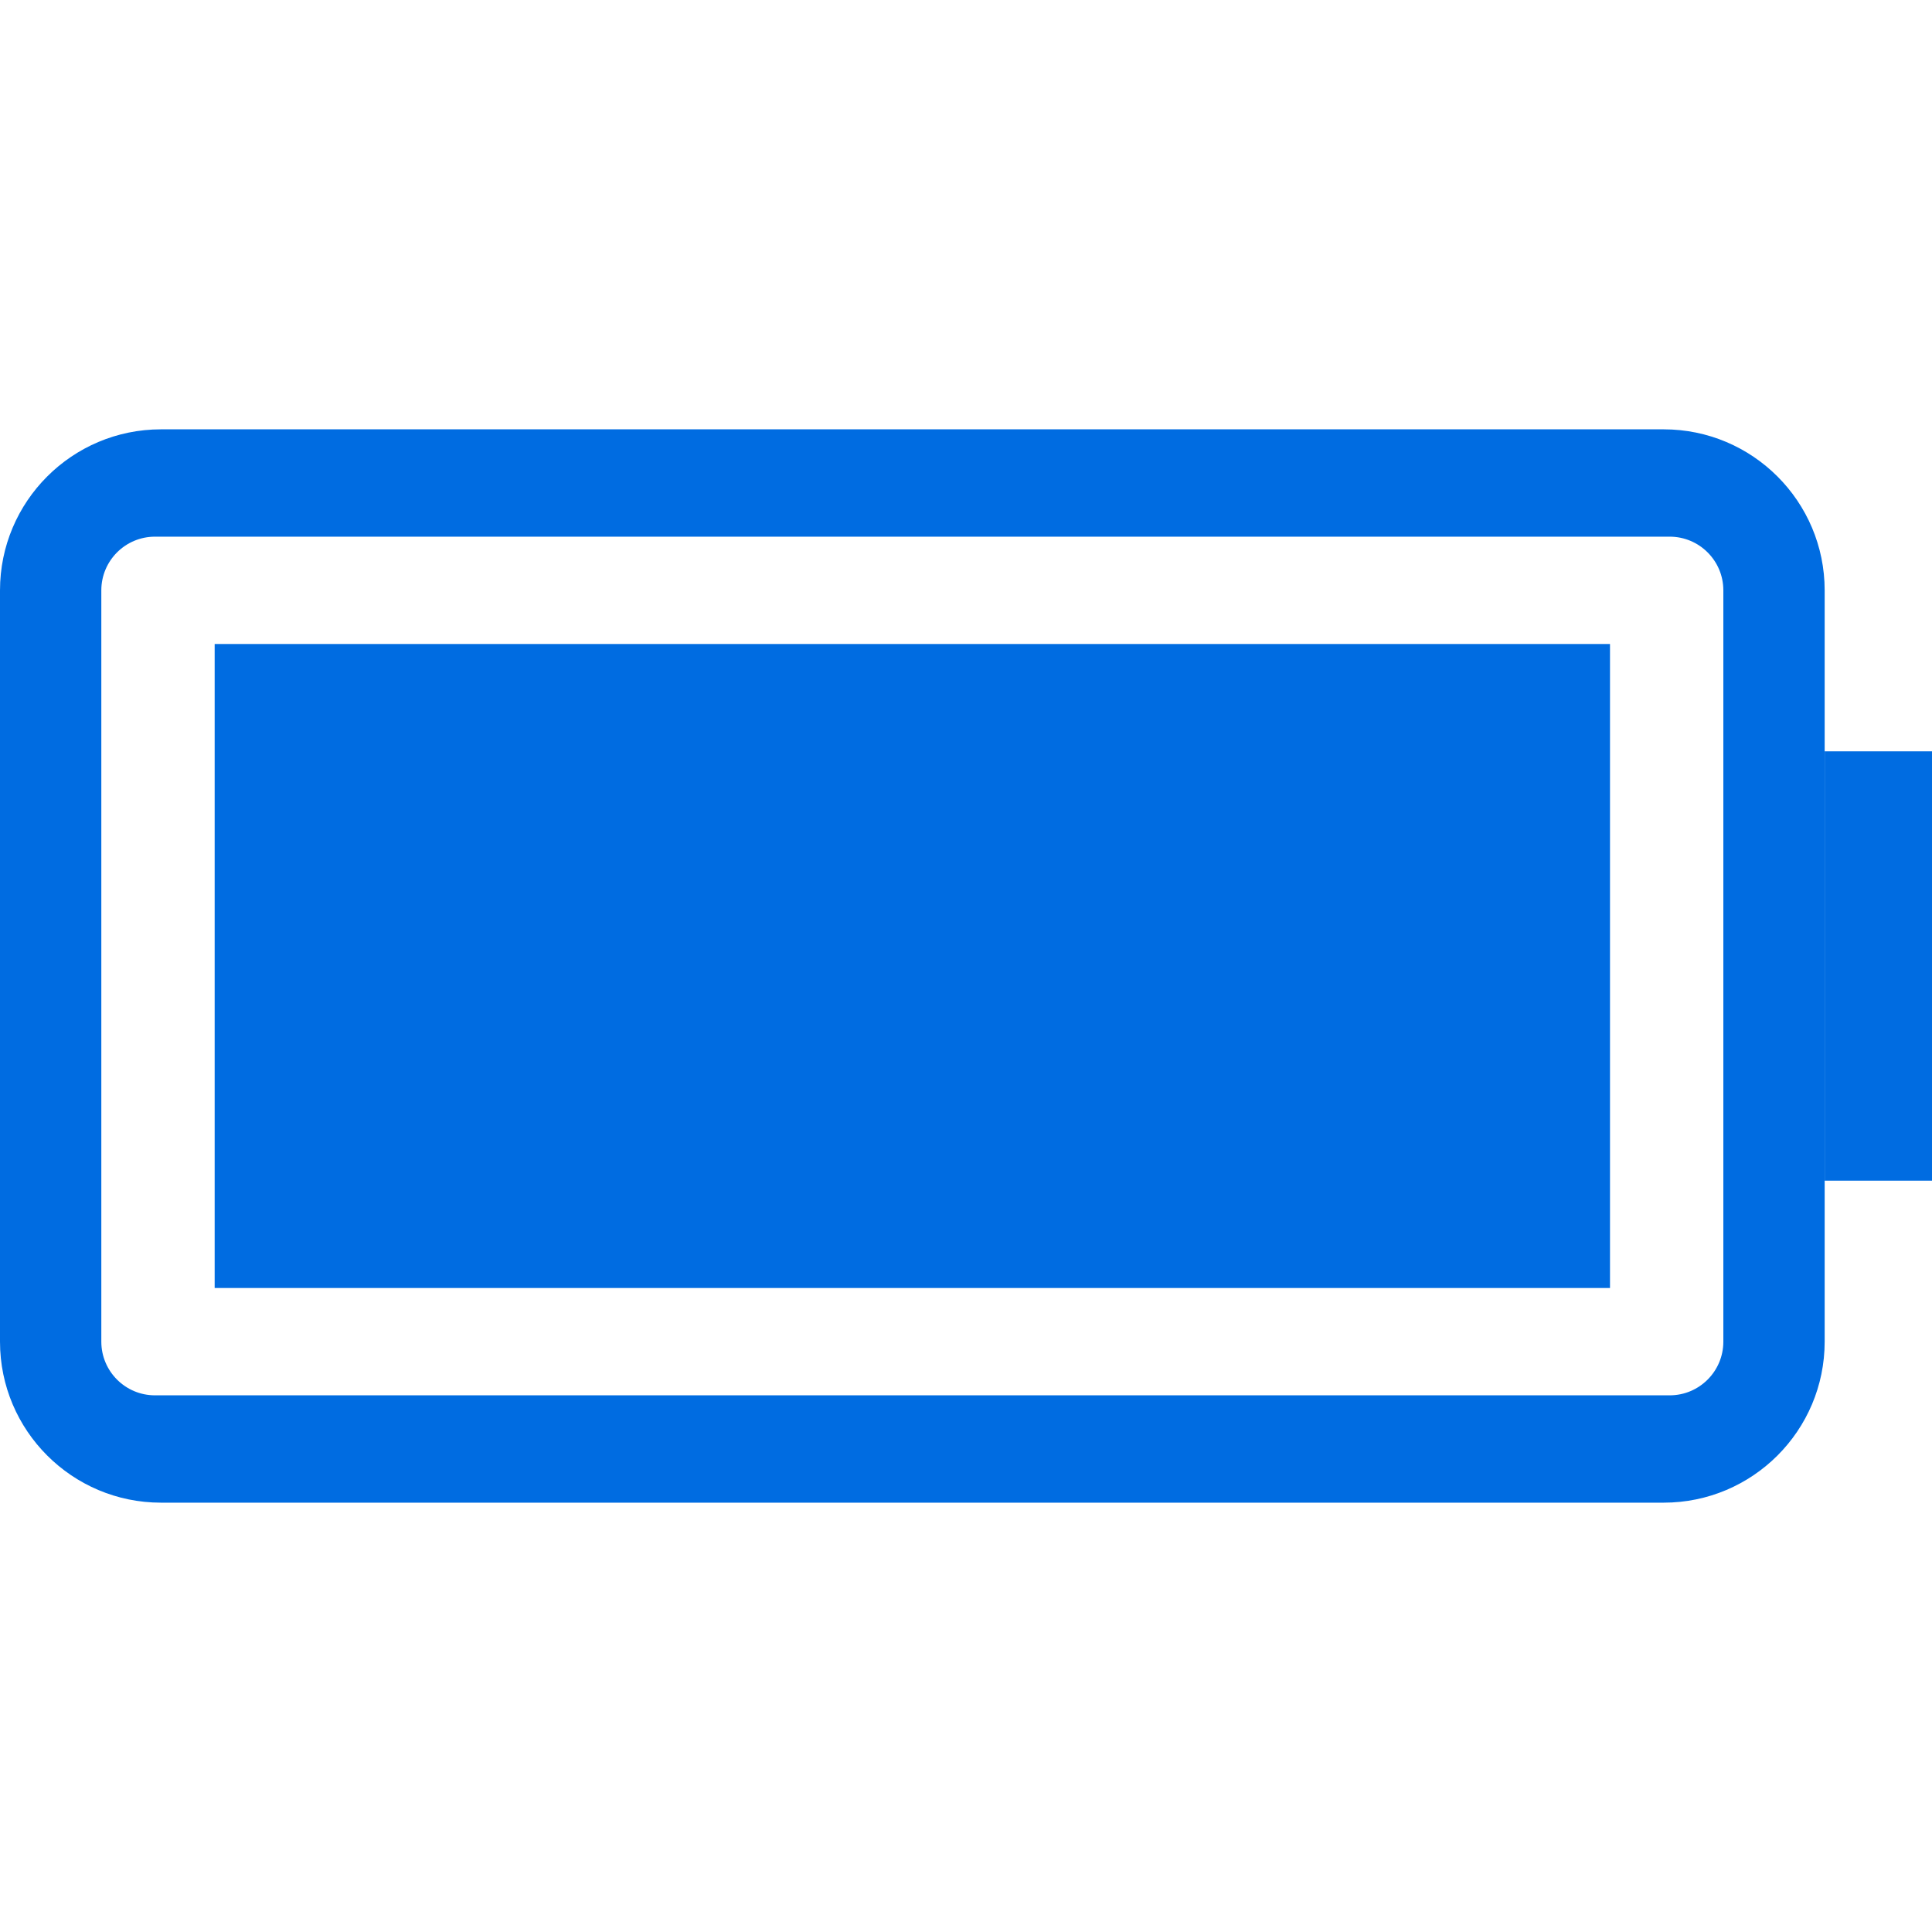 <svg width="18" height="18" viewBox="0 0 18 18" fill="none" xmlns="http://www.w3.org/2000/svg">
<g clip-path="url(#clip0_2455_13299)">
<path fill-rule="evenodd" clip-rule="evenodd" d="M15.556 5C15.832 5 16.056 5.224 16.056 5.5L16.056 12.5C16.056 12.776 15.832 13 15.556 13L1.444 13C1.168 13 0.944 12.776 0.944 12.5L0.944 5.5C0.944 5.224 1.168 5 1.444 5L15.556 5ZM17 12.5C17 13.328 16.328 14 15.5 14L1.5 14C0.672 14 -4.07759e-07 13.328 -3.71547e-07 12.5L-6.55671e-08 5.5C-2.93554e-08 4.672 0.672 4 1.5 4L15.5 4C16.328 4 17 4.672 17 5.5L17 12.5Z" fill="#006CE1"/>
<rect x="17" y="7" width="1" height="4" fill="#006CE1"/>
<rect x="2" y="6" width="13" height="6" fill="#006CE1"/>
</g>
<defs>
<clipPath id="clip0_2455_13299">
<rect width="18" height="18" fill="white"/>
</clipPath>
</defs>
</svg>
